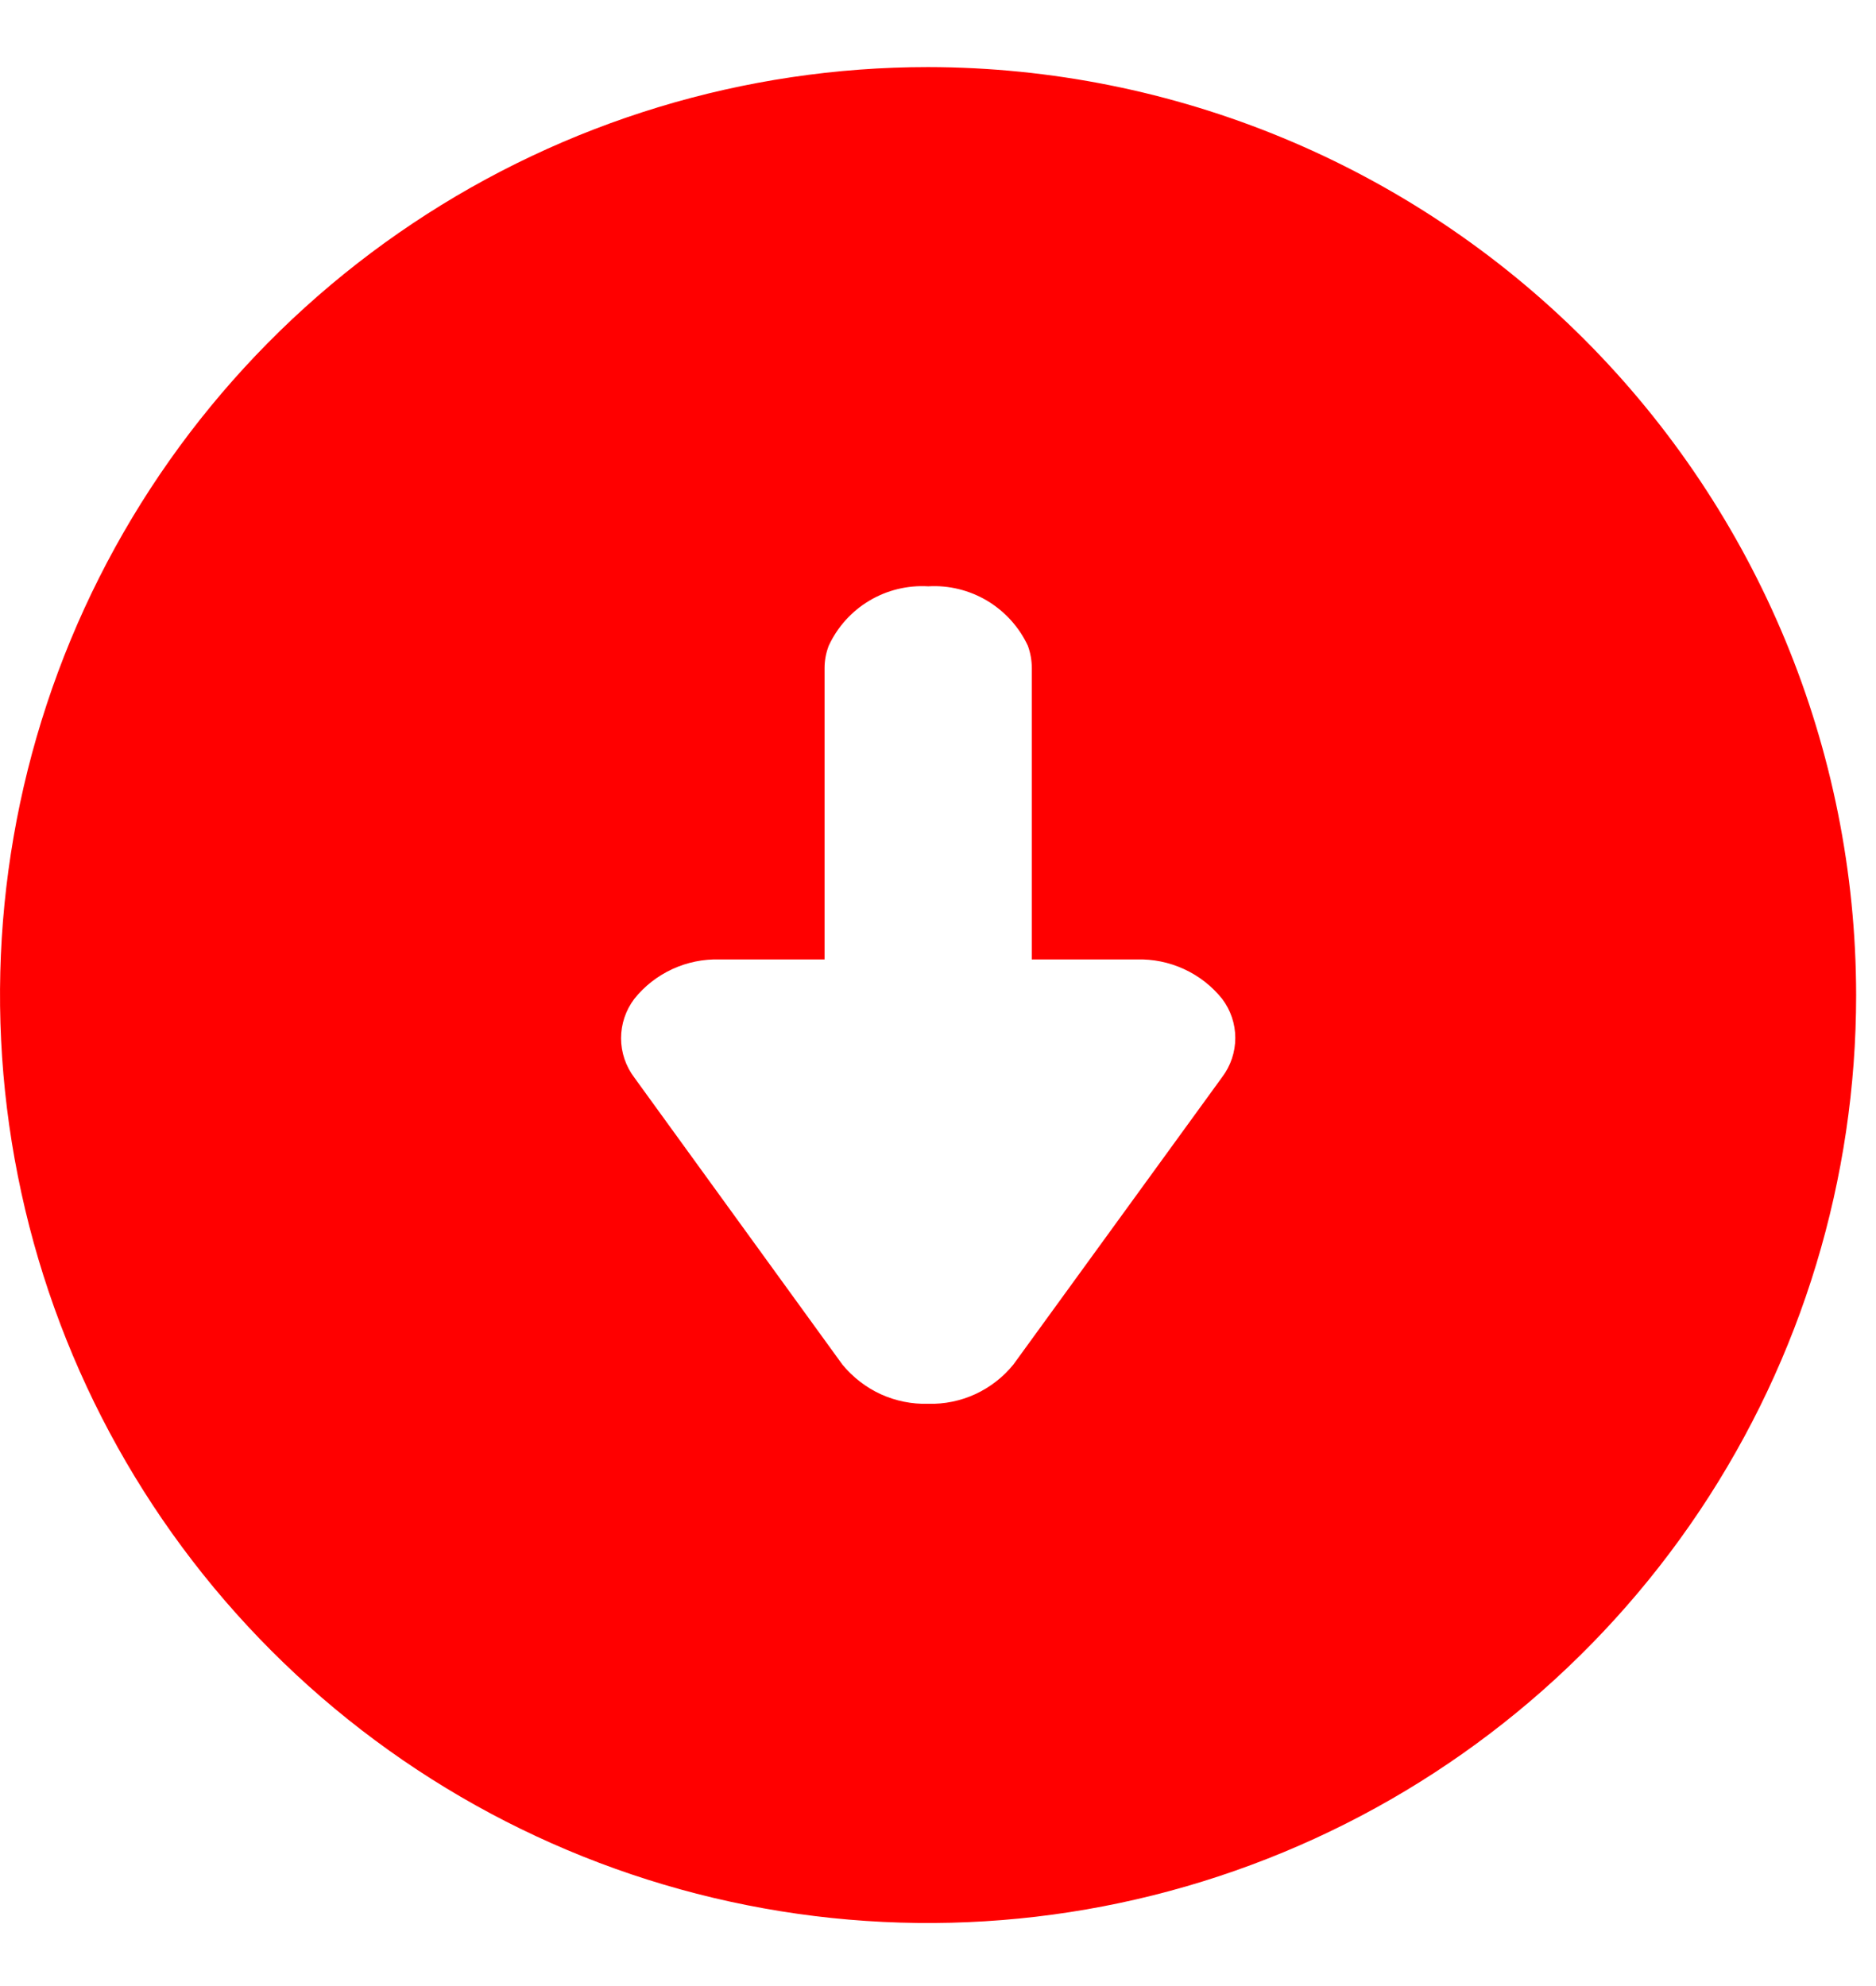 <svg width="17" height="18" viewBox="0 0 17 18" fill="none" xmlns="http://www.w3.org/2000/svg">
<path d="M8.41 0.608C6.747 0.608 5.121 1.102 3.738 2.026C2.355 2.95 1.277 4.263 0.64 5.8C0.004 7.337 -0.163 9.028 0.162 10.659C0.486 12.291 1.287 13.789 2.463 14.965C3.639 16.142 5.138 16.943 6.769 17.267C8.401 17.592 10.092 17.425 11.629 16.788C13.165 16.152 14.479 15.074 15.403 13.691C16.327 12.308 16.82 10.682 16.82 9.019C16.818 6.789 15.931 4.651 14.355 3.074C12.778 1.497 10.64 0.611 8.41 0.608V0.608ZM11.075 9.762L9.184 12.366C9.091 12.481 8.973 12.573 8.839 12.635C8.705 12.697 8.558 12.727 8.41 12.723C8.262 12.727 8.115 12.697 7.981 12.636C7.846 12.574 7.728 12.482 7.634 12.368L5.748 9.766C5.67 9.663 5.628 9.538 5.628 9.41C5.628 9.281 5.67 9.156 5.748 9.053C5.84 8.937 5.959 8.845 6.093 8.783C6.228 8.721 6.375 8.691 6.523 8.696H7.472V6.055C7.472 5.986 7.485 5.917 7.51 5.852C7.589 5.682 7.717 5.54 7.878 5.444C8.039 5.348 8.225 5.303 8.412 5.314C8.599 5.303 8.785 5.349 8.946 5.445C9.106 5.541 9.235 5.683 9.314 5.852C9.338 5.917 9.35 5.986 9.35 6.055V8.696H10.299C10.447 8.691 10.594 8.721 10.729 8.783C10.864 8.845 10.982 8.937 11.075 9.053C11.152 9.155 11.194 9.279 11.194 9.407C11.194 9.536 11.152 9.66 11.075 9.762Z" fill="#FF0000"/>
</svg>
